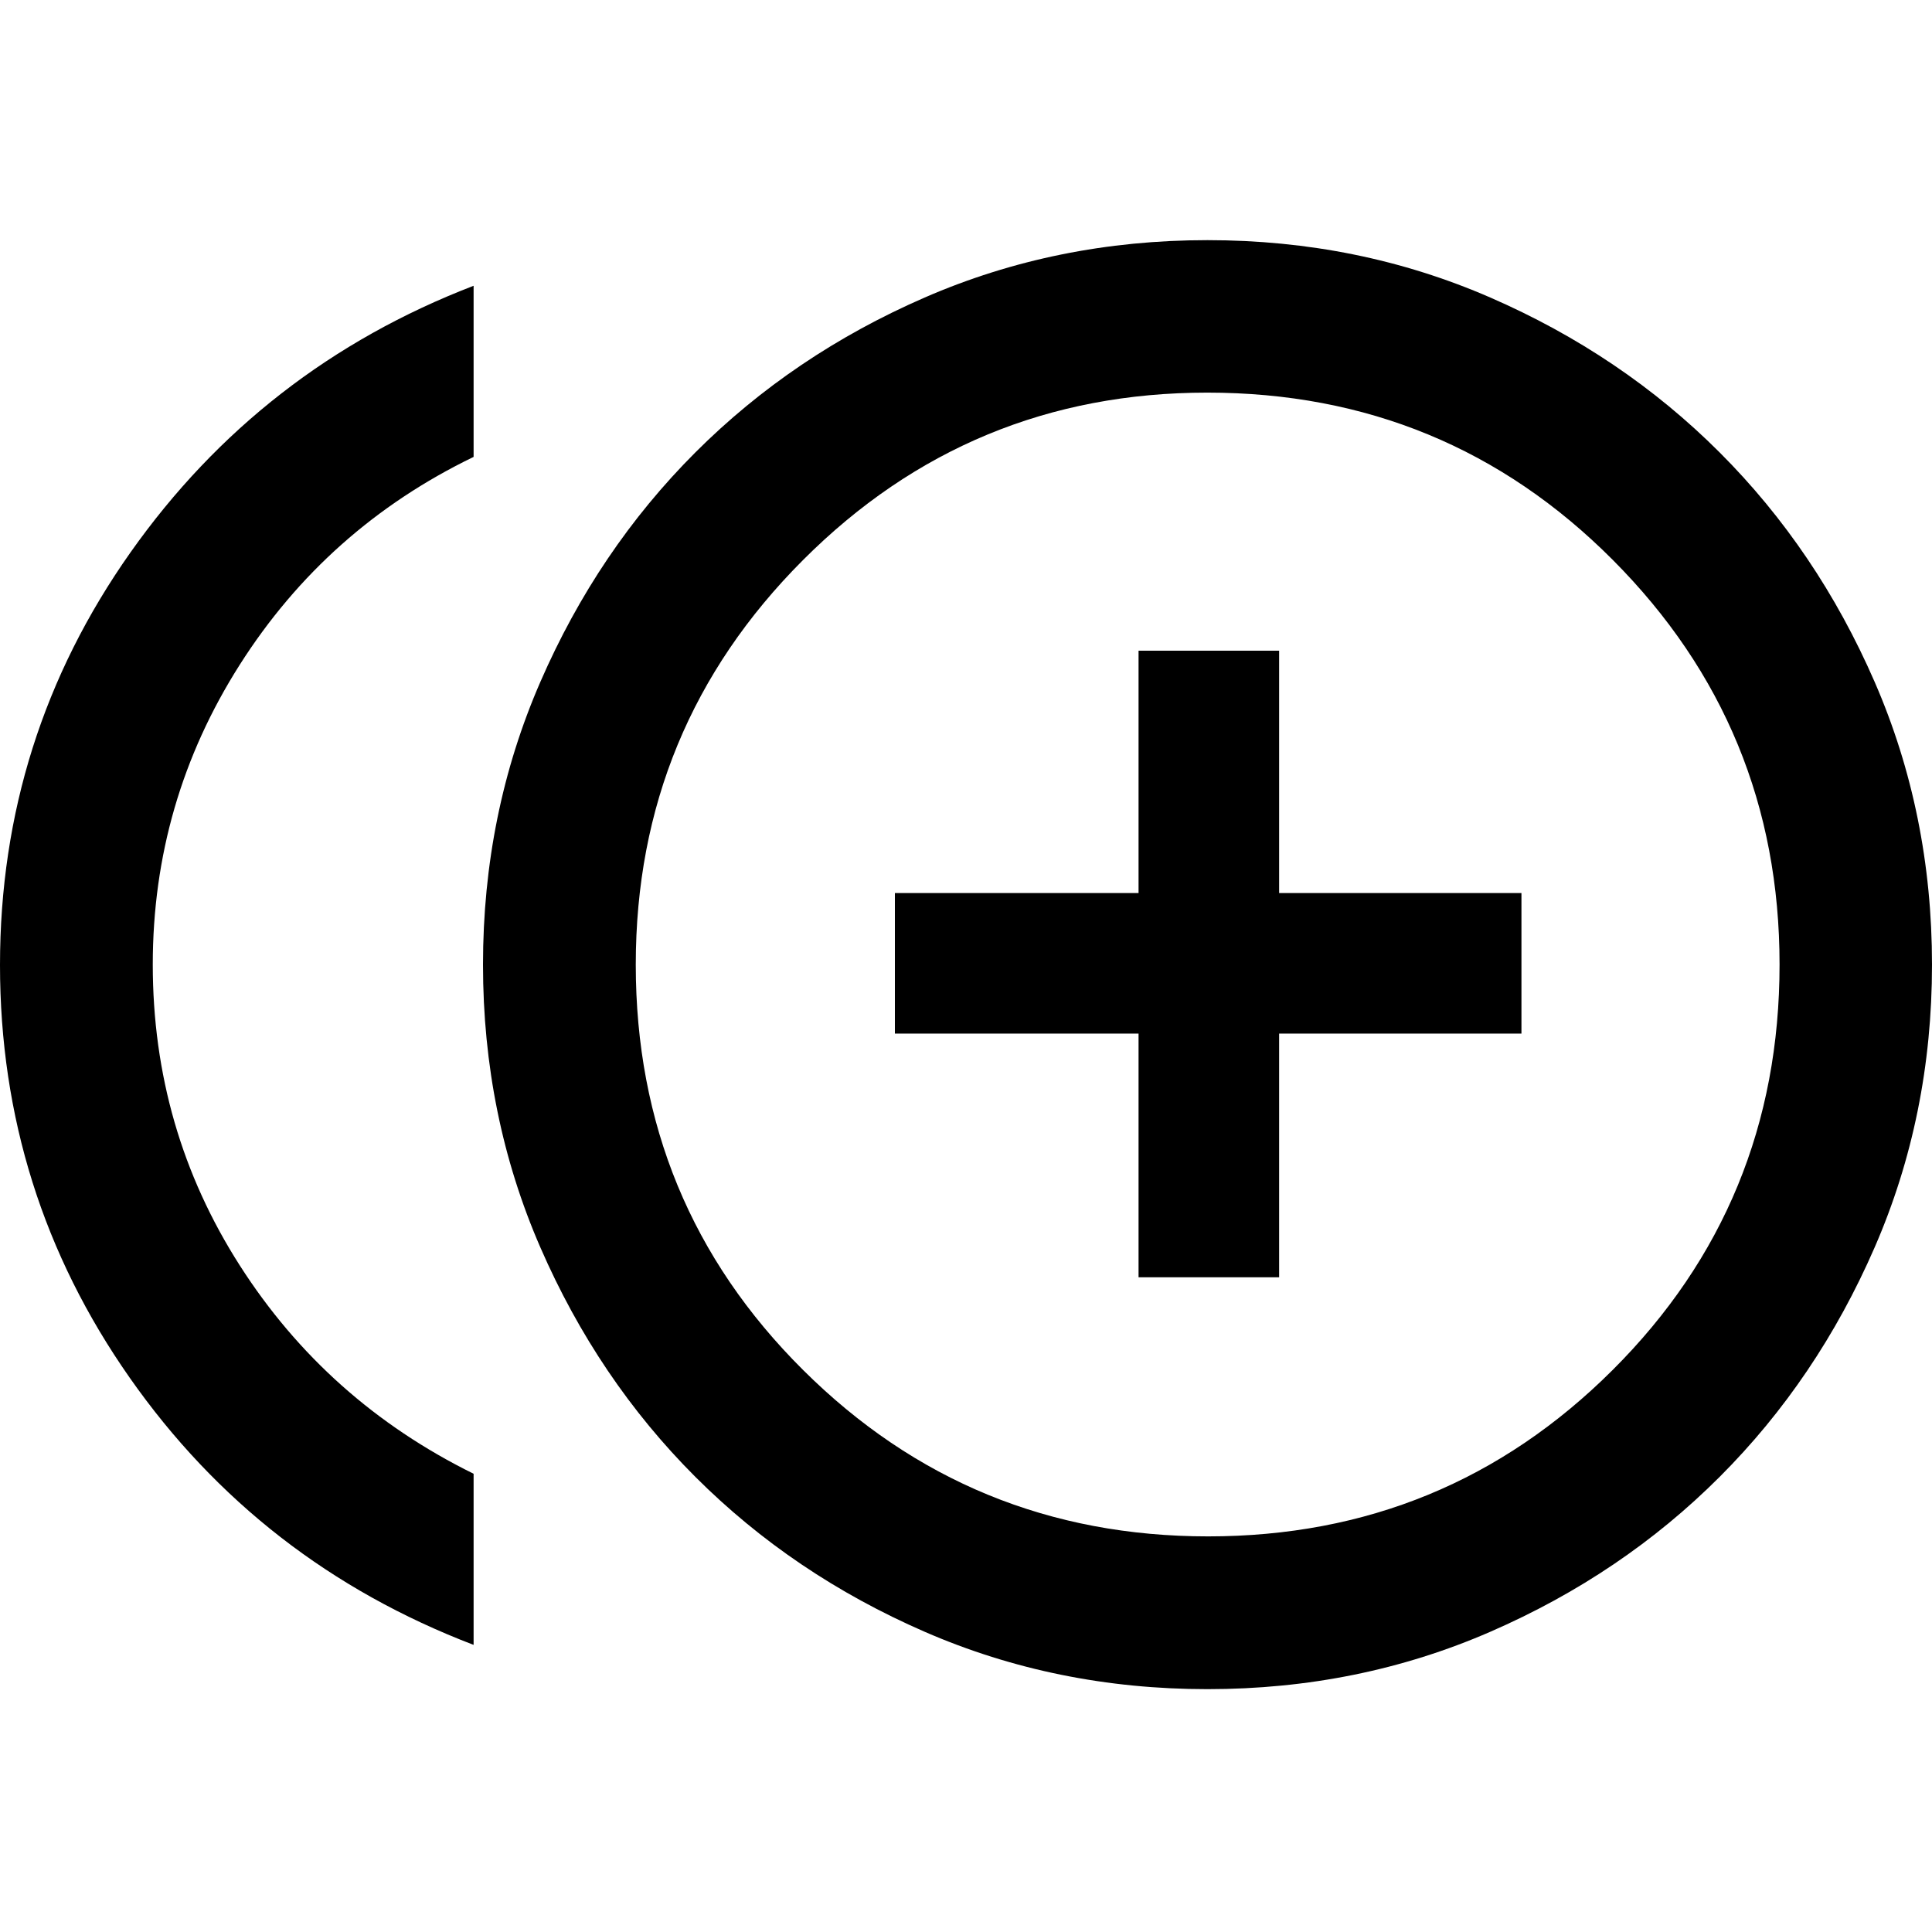 <svg xmlns="http://www.w3.org/2000/svg" height="40" viewBox="0 -960 960 960" width="40"><path d="M565.74-325.33h69.85v-121.08H756v-69.85H635.59v-120.41h-69.85v120.41H444.67v69.85h121.07v121.08ZM235.33-142.67Q129-183.33 64.5-275.34 0-367.34 0-480.51 0-593.67 64.83-685.5q64.84-91.83 170.5-132.5v85.03q-73.03 35.35-116.22 103.31-43.2 67.97-43.2 148.93 0 81.9 43.2 149.46 43.19 67.56 116.22 103.57v85.03Zm364.67 22q-75 0-140.5-28.5t-114-77q-48.5-48.5-77-114T240-480.67q0-75 28.5-140.5t77-114q48.5-48.5 114-77t140.5-28.5q75 0 140.5 28.5t114 77q48.5 48.5 77 114t28.5 140.5q0 75-28.5 140.5t-77 114q-48.5 48.5-114 77T600-120.67Zm0-360Zm.3 284.09q118.13 0 201.04-82.71 82.91-82.72 82.91-201.46 0-117.84-82.83-201T599.9-764.91q-117.8 0-200.89 83.2-83.1 83.2-83.1 201.04 0 118.74 83.14 201.41 83.13 82.68 201.25 82.68Z"/></svg>